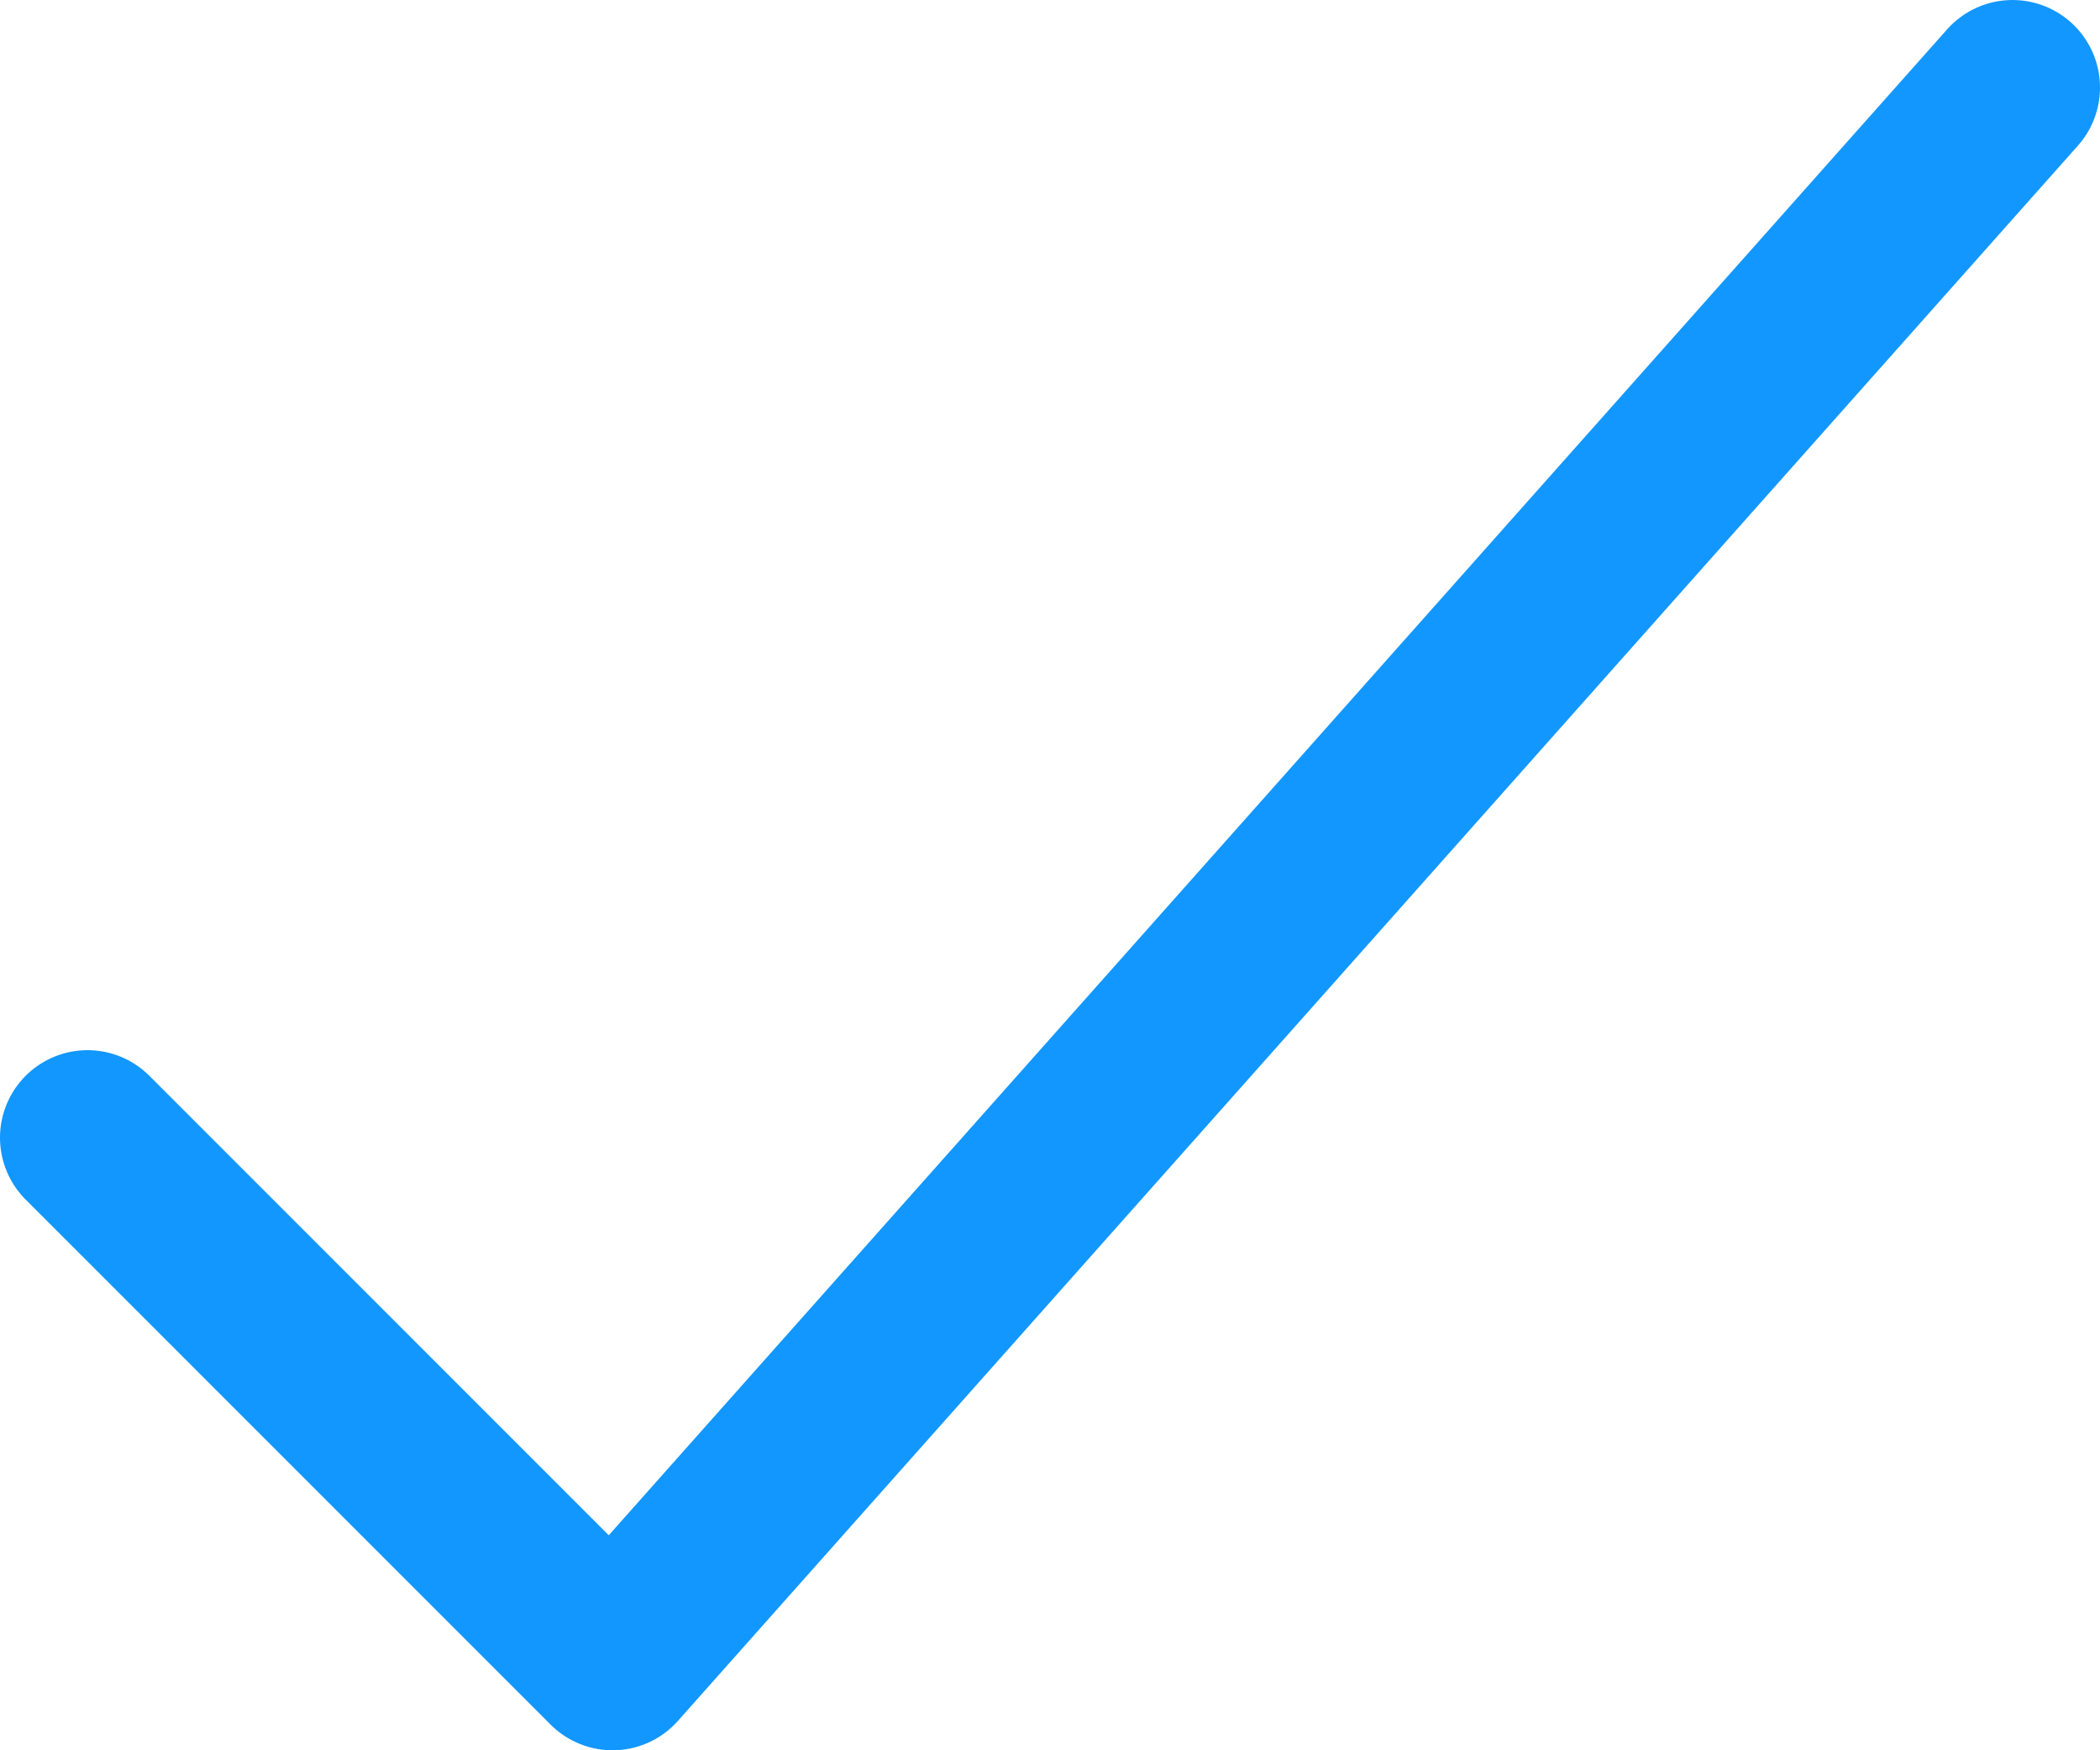 <svg xmlns="http://www.w3.org/2000/svg" width="12" height="10" viewBox="0 0 12 10">
    <path fill="none" fill-rule="evenodd" stroke="#1297FF" stroke-linecap="round" stroke-linejoin="round" d="M.5 6.5l3 3 8-9"/>
</svg>
